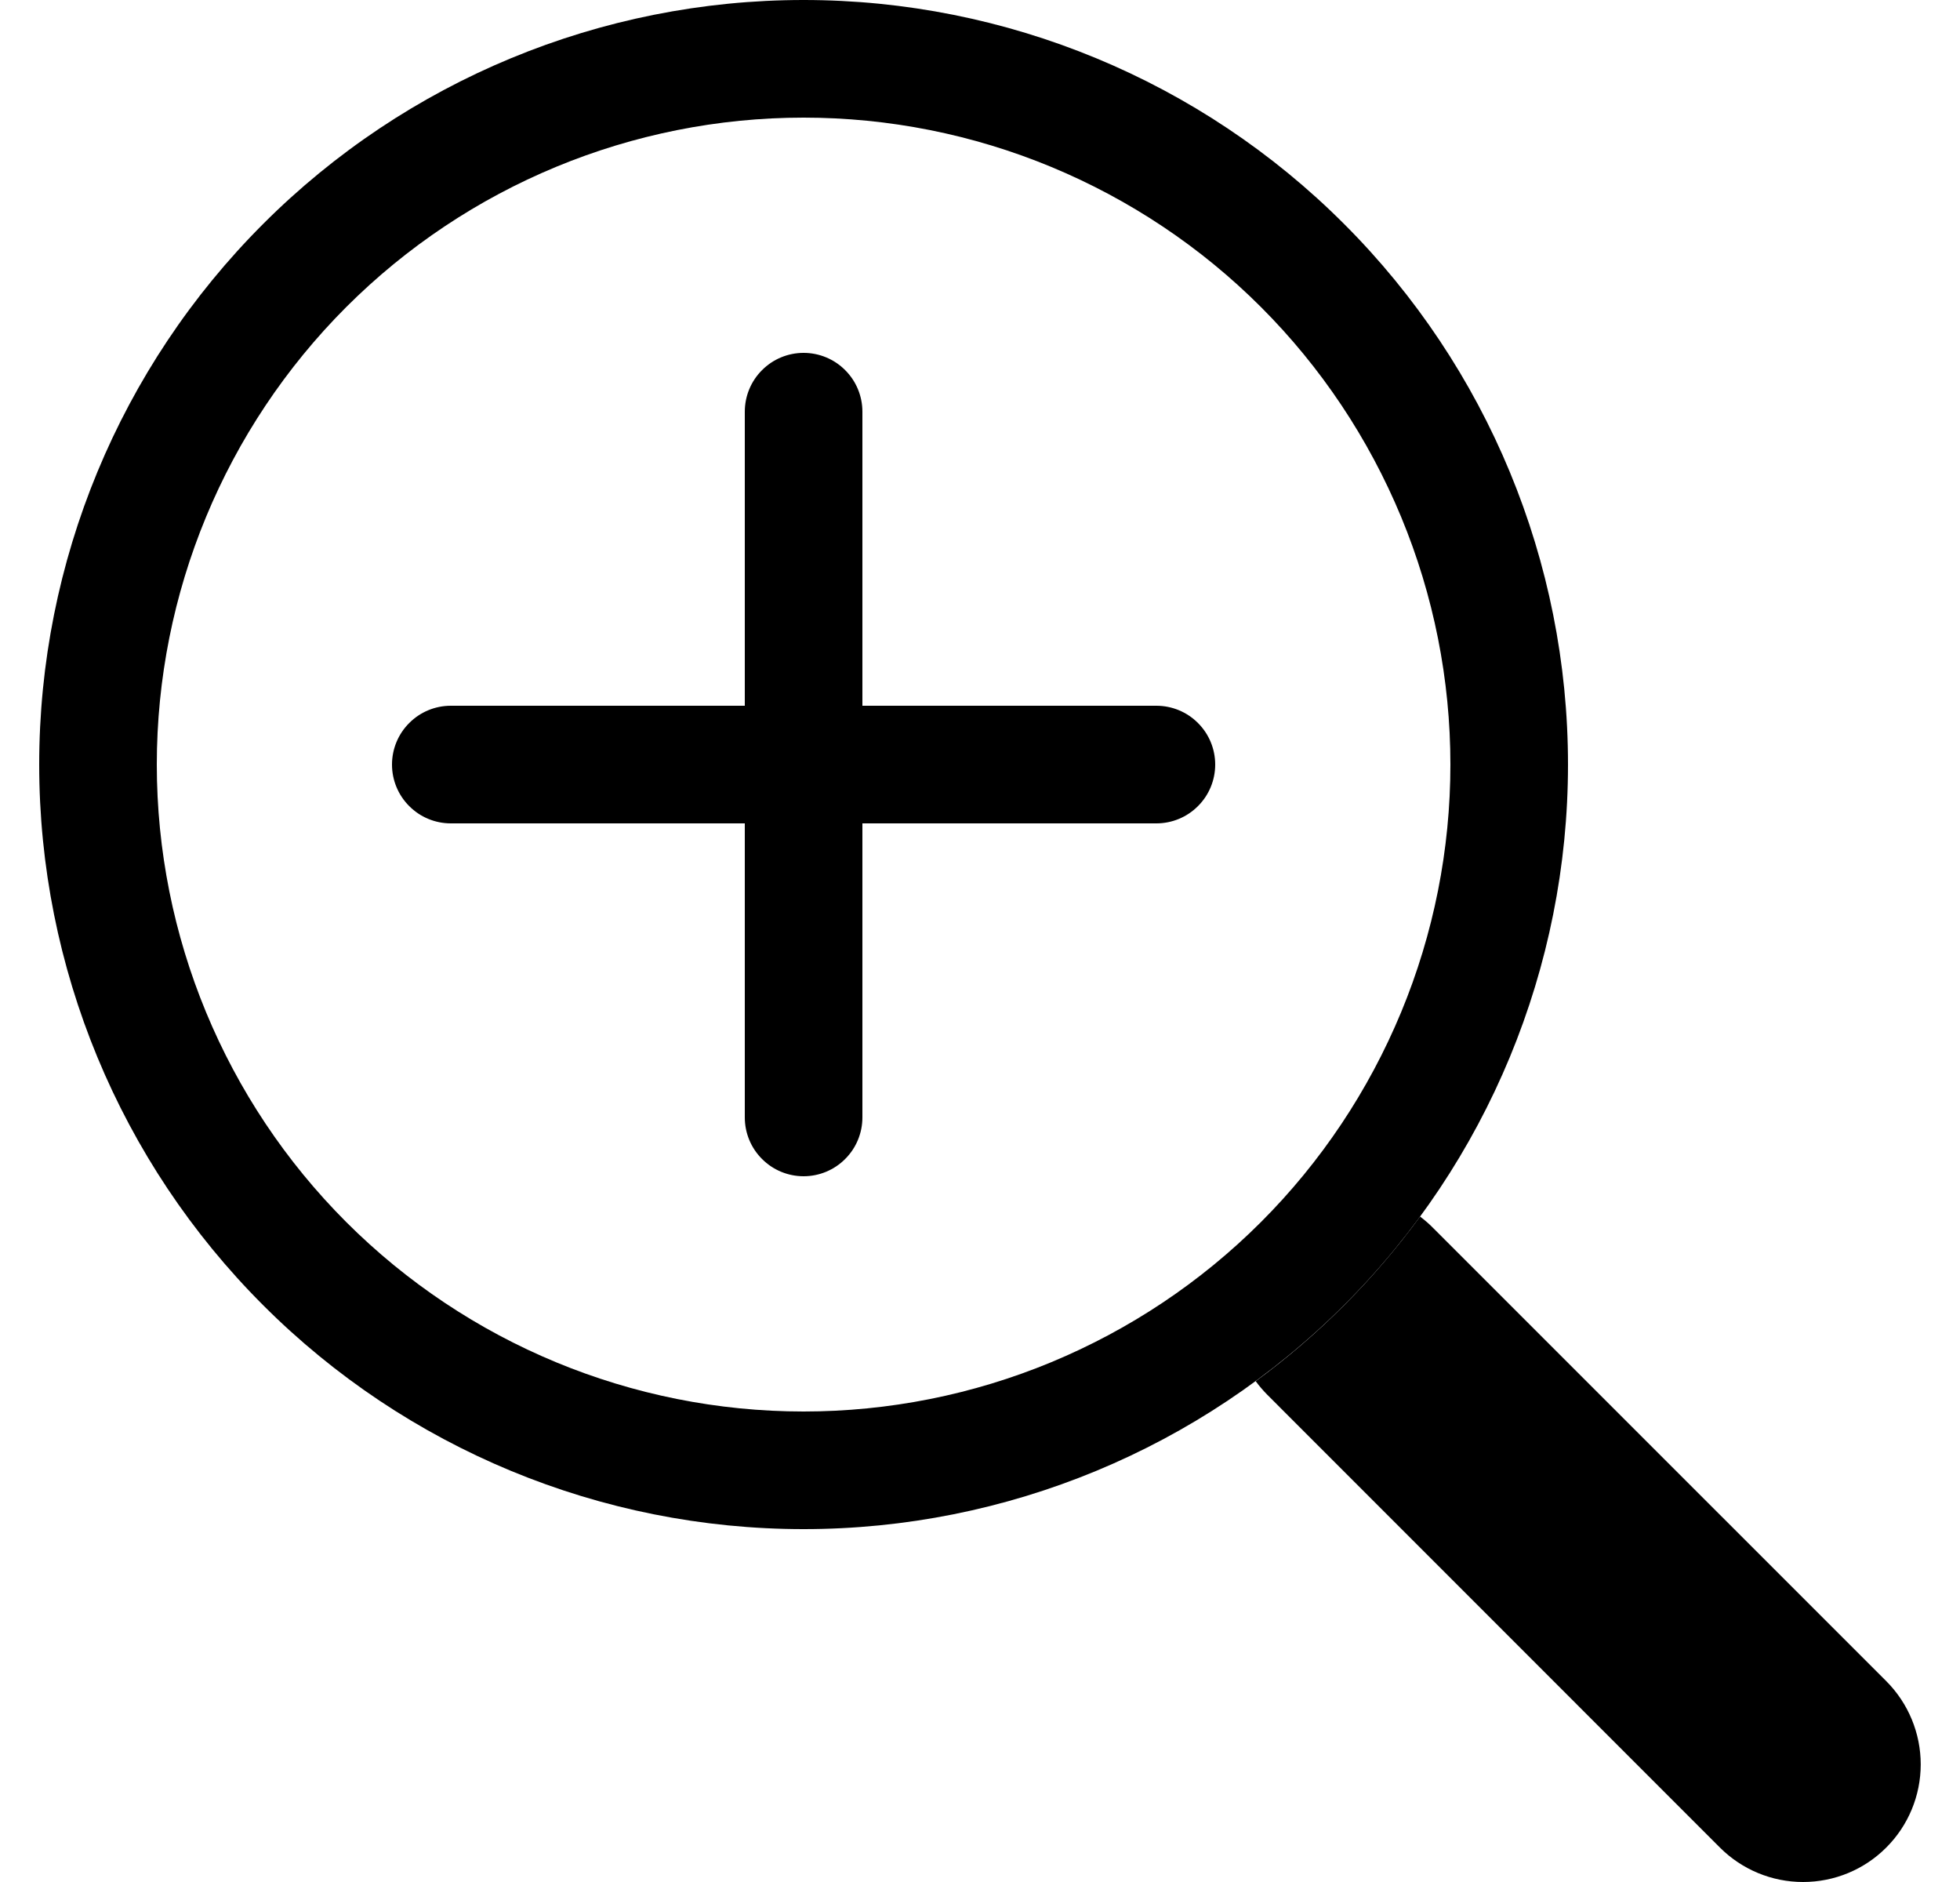 <svg width="25" height="24" viewBox="0 0 25 24" fill="none" xmlns="http://www.w3.org/2000/svg">
<path fill-rule="evenodd" clip-rule="evenodd" d="M10.25 18C11.333 18 12.406 17.787 13.407 17.372C14.408 16.957 15.318 16.35 16.084 15.584C16.85 14.818 17.457 13.908 17.872 12.907C18.287 11.906 18.5 10.833 18.5 9.75C18.5 8.667 18.287 7.594 17.872 6.593C17.457 5.592 16.85 4.682 16.084 3.916C15.318 3.15 14.408 2.543 13.407 2.128C12.406 1.713 11.333 1.5 10.25 1.5C8.062 1.5 5.964 2.369 4.416 3.916C2.869 5.464 2 7.562 2 9.75C2 11.938 2.869 14.037 4.416 15.584C5.964 17.131 8.062 18 10.25 18ZM20 9.75C20 12.336 18.973 14.816 17.144 16.644C15.316 18.473 12.836 19.5 10.25 19.5C7.664 19.5 5.184 18.473 3.356 16.644C1.527 14.816 0.5 12.336 0.5 9.75C0.5 7.164 1.527 4.684 3.356 2.856C5.184 1.027 7.664 0 10.25 0C12.836 0 15.316 1.027 17.144 2.856C18.973 4.684 20 7.164 20 9.75Z" fill="black"/>
<path d="M16.016 17.613C16.06 17.673 16.109 17.73 16.163 17.785L21.938 23.561C22.219 23.842 22.6 24 22.998 24C23.396 24 23.778 23.843 24.059 23.561C24.341 23.28 24.499 22.898 24.499 22.5C24.499 22.103 24.341 21.721 24.06 21.439L18.285 15.665C18.232 15.61 18.174 15.56 18.113 15.514C17.525 16.317 16.818 17.026 16.016 17.614V17.613Z" fill="black"/>
<path fill-rule="evenodd" clip-rule="evenodd" d="M10.25 4.5C10.449 4.5 10.64 4.579 10.78 4.72C10.921 4.86 11 5.051 11 5.25V9H14.75C14.949 9 15.14 9.079 15.28 9.22C15.421 9.36 15.5 9.551 15.5 9.75C15.5 9.949 15.421 10.14 15.28 10.28C15.14 10.421 14.949 10.5 14.75 10.5H11V14.25C11 14.449 10.921 14.64 10.78 14.78C10.64 14.921 10.449 15 10.25 15C10.051 15 9.86 14.921 9.72 14.78C9.579 14.64 9.5 14.449 9.5 14.25V10.5H5.75C5.551 10.5 5.36 10.421 5.22 10.28C5.079 10.14 5 9.949 5 9.75C5 9.551 5.079 9.36 5.22 9.22C5.36 9.079 5.551 9 5.75 9H9.5V5.25C9.5 5.051 9.579 4.86 9.72 4.72C9.86 4.579 10.051 4.5 10.25 4.5Z" fill="black"/>
</svg>
